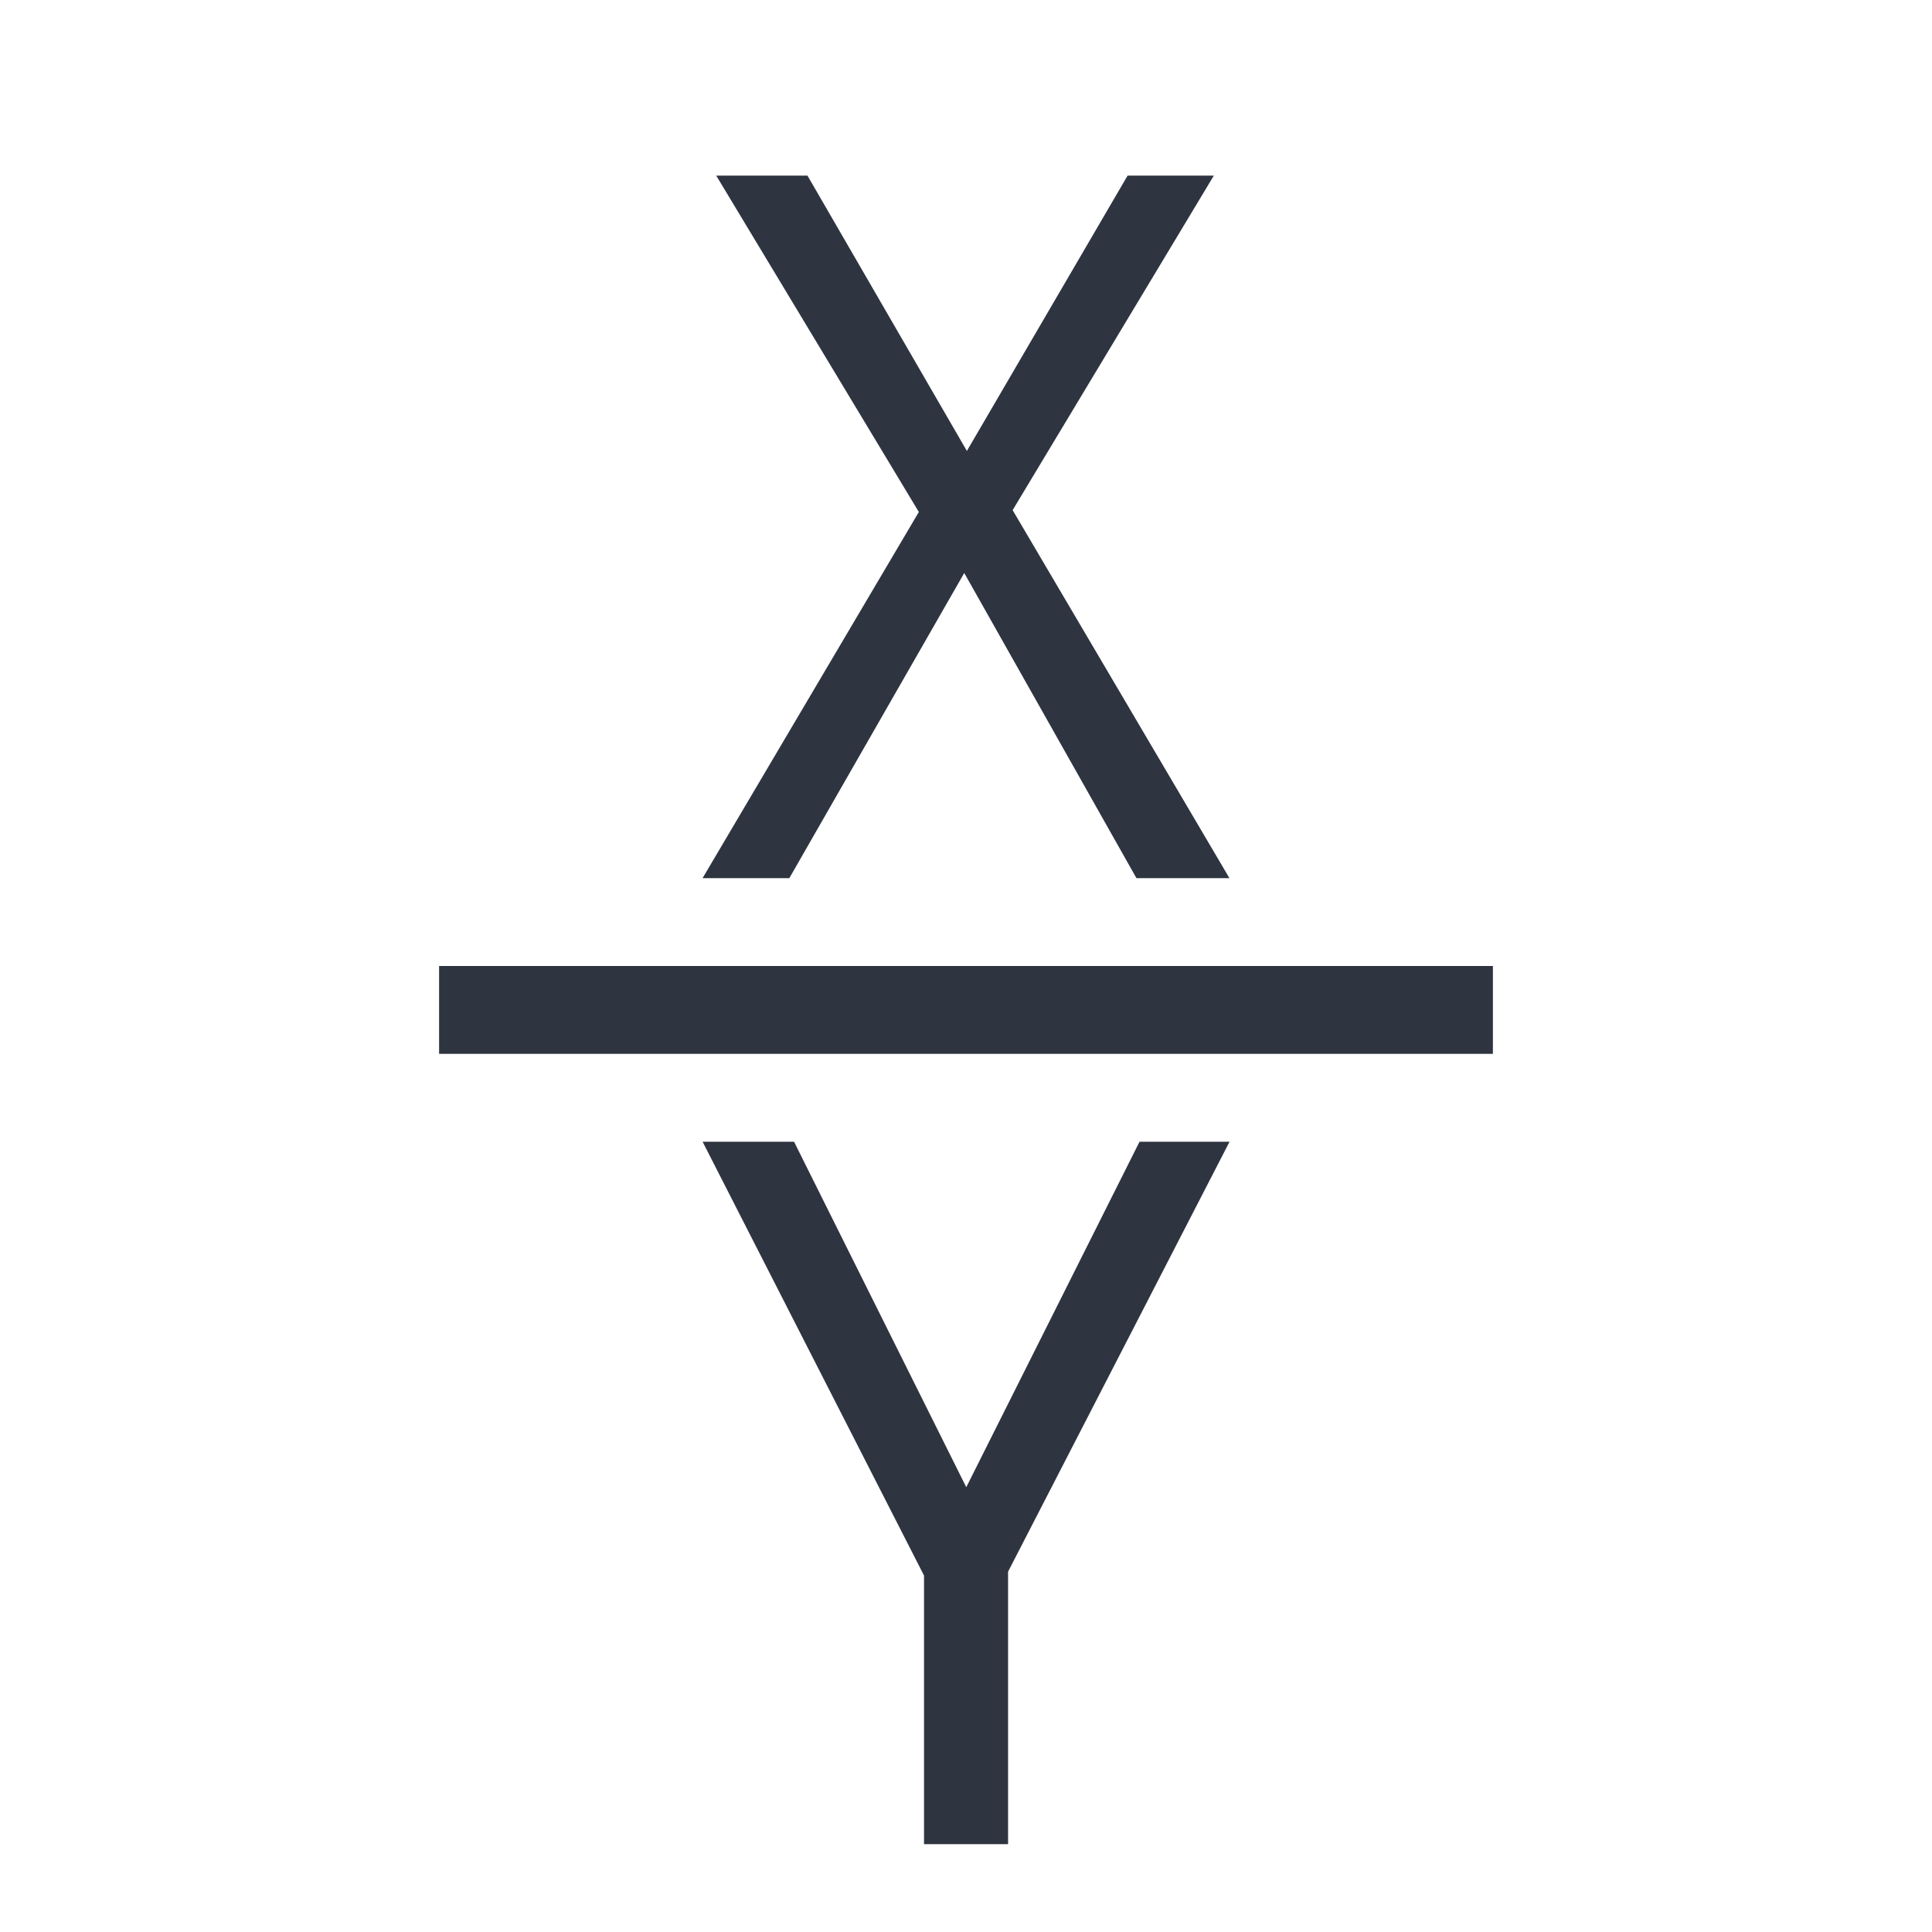 <svg viewBox="0 0 22 22" xmlns="http://www.w3.org/2000/svg">
 <defs>
  <style id="current-color-scheme" type="text/css">
   .ColorScheme-Text { color:#2e3440; } .ColorScheme-Highlight { color:#88c0d0; } .ColorScheme-NeutralText { color:#d08770; } .ColorScheme-PositiveText { color:#a3be8c; } .ColorScheme-NegativeText { color:#bf616a; }
  </style>
 </defs>
 <path class="ColorScheme-Text" d="m8.156 2 2.307 3.83-2.463 4.17h0.988l1.992-3.475 1.961 3.475h1.059l-2.469-4.191 2.291-3.809h-0.982l-1.83 3.135-1.815-3.135h-1.039zm-3.156 9v1h12v-1h-12zm3 2 2.522 4.941v3.059h0.957v-3.103l2.522-4.896h-1.025l-1.973 3.934-1.961-3.934h-1.041z" fill="currentColor"/>
</svg>
